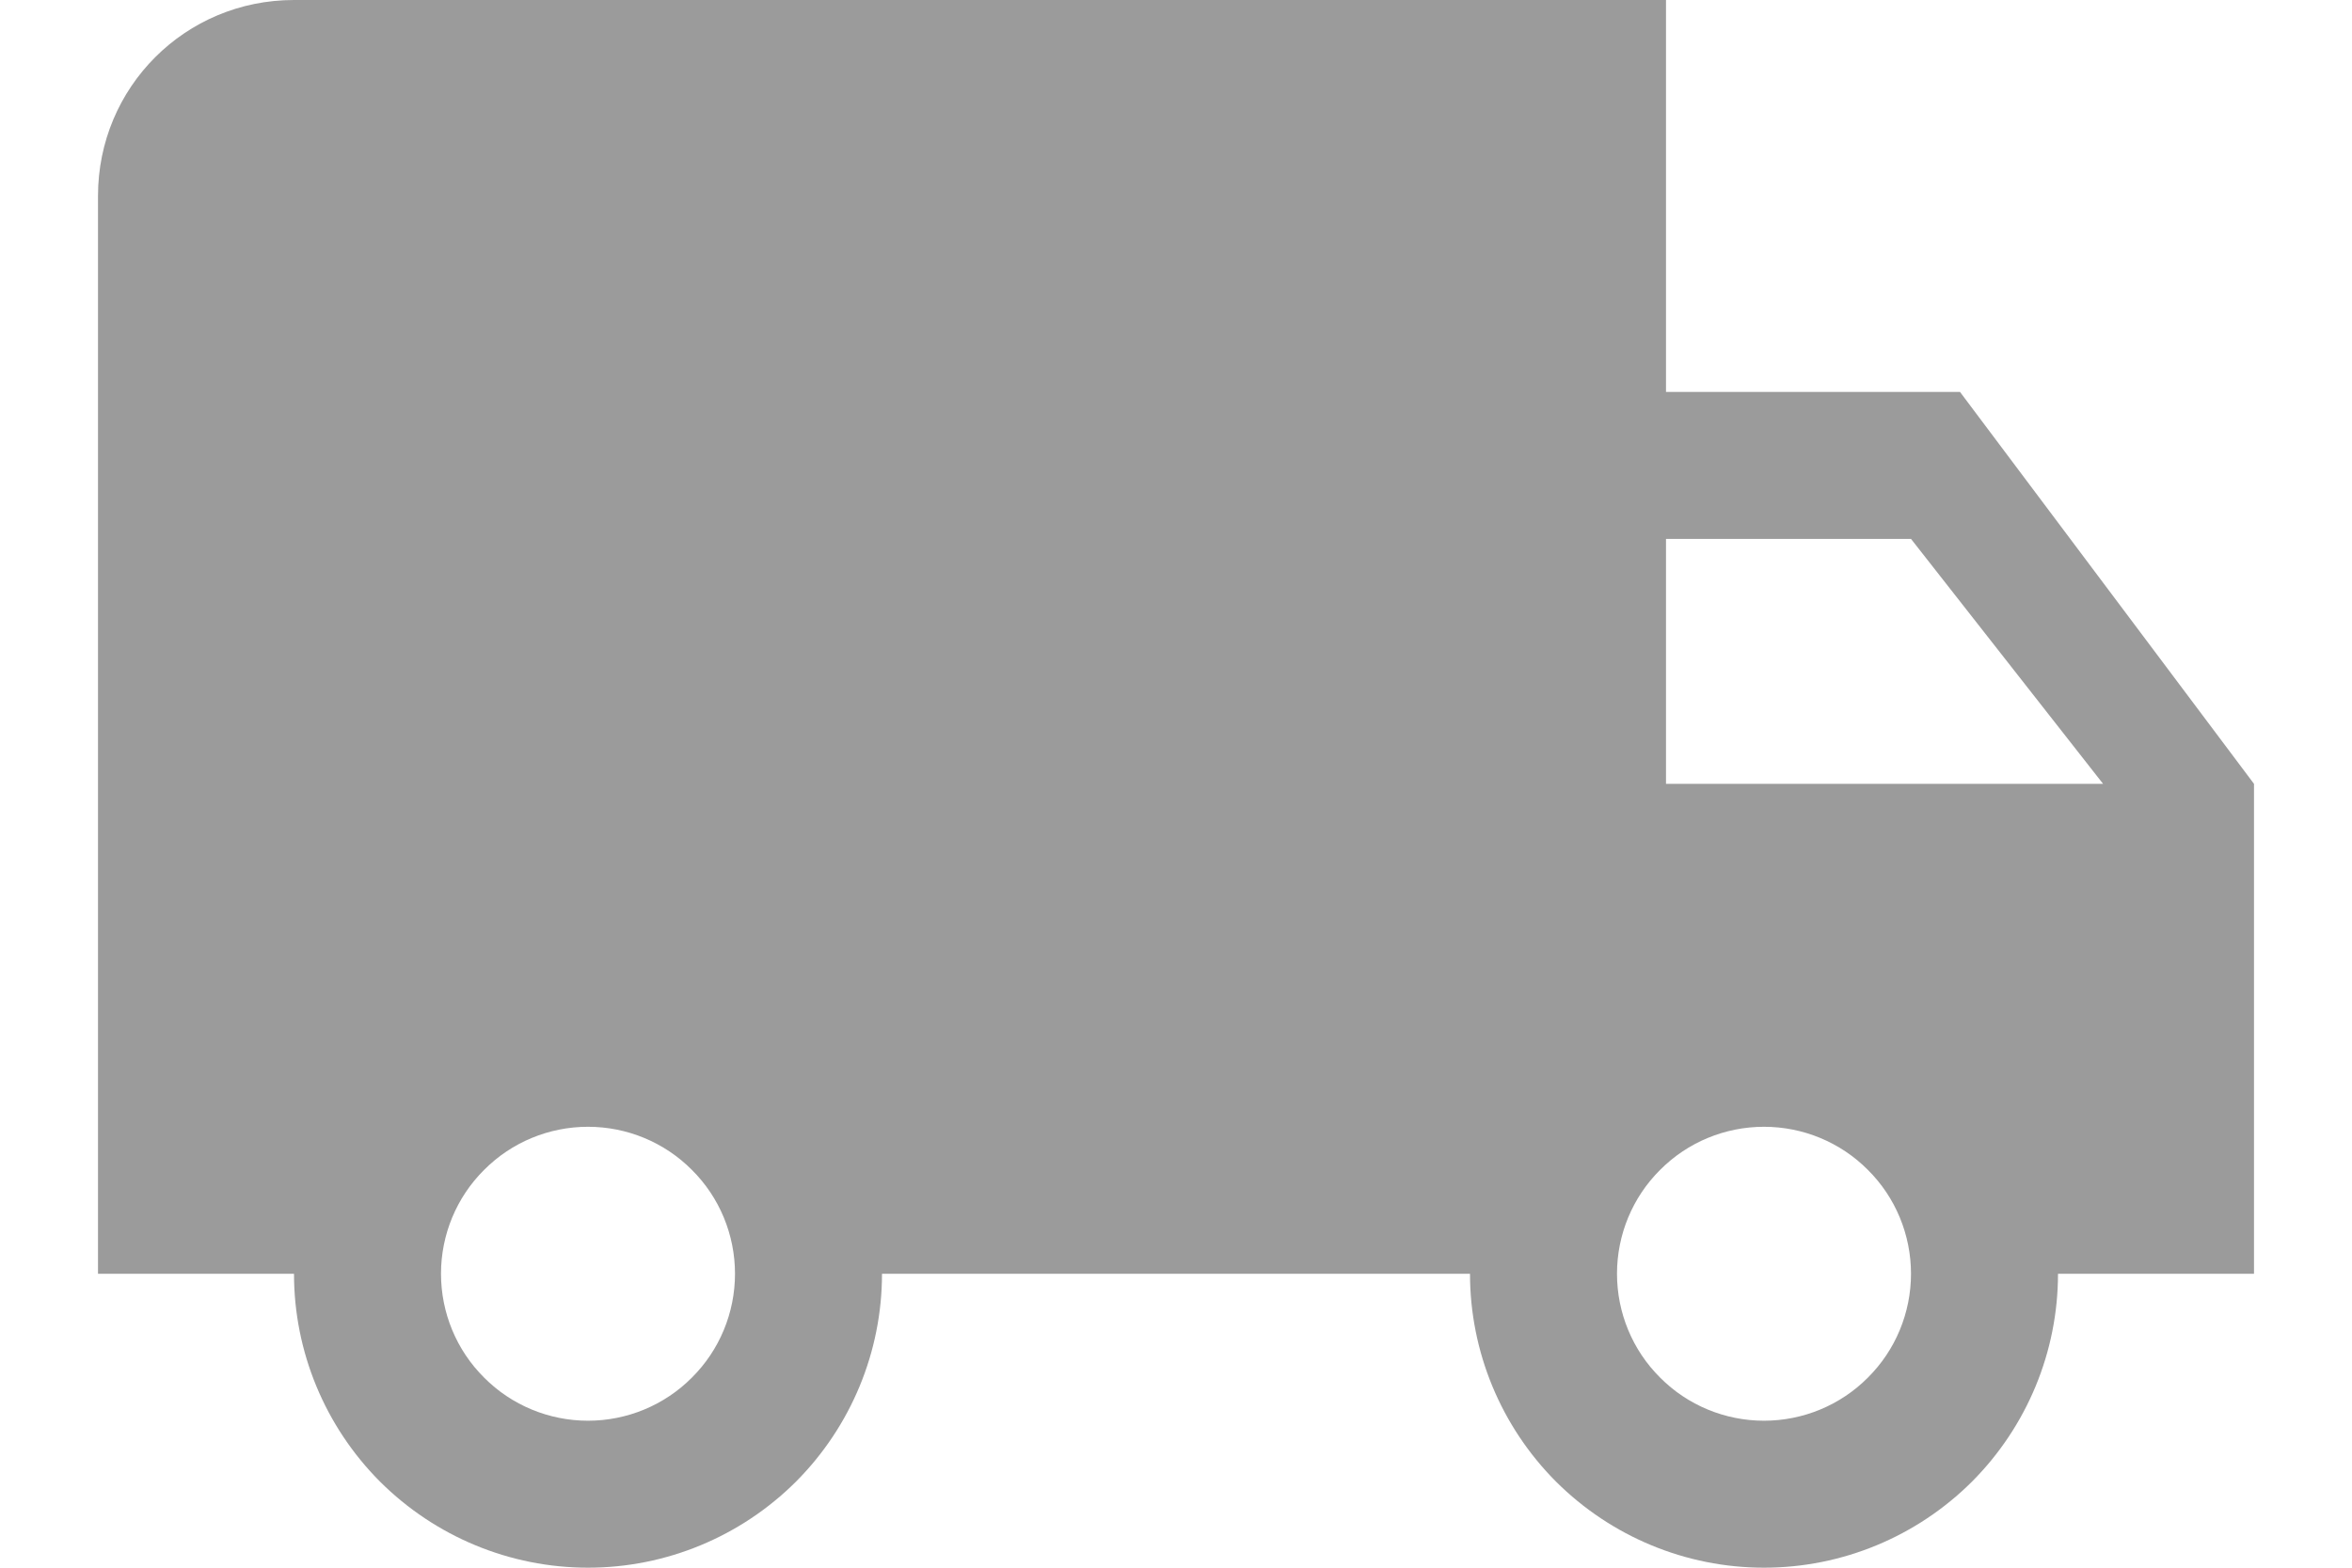 <svg width="12" height="8" viewBox="0 0 12 8" fill="none" xmlns="http://www.w3.org/2000/svg">
<path d="M9 7.25C8.801 7.25 8.61 7.171 8.47 7.03C8.329 6.89 8.25 6.699 8.25 6.5C8.25 6.301 8.329 6.11 8.47 5.97C8.61 5.829 8.801 5.75 9 5.75C9.199 5.75 9.39 5.829 9.53 5.97C9.671 6.11 9.75 6.301 9.75 6.5C9.75 6.699 9.671 6.89 9.53 7.03C9.39 7.171 9.199 7.25 9 7.25ZM9.75 2.75L10.73 4H8.5V2.75M3 7.25C2.801 7.25 2.61 7.171 2.47 7.03C2.329 6.89 2.25 6.699 2.25 6.5C2.25 6.301 2.329 6.11 2.47 5.97C2.61 5.829 2.801 5.75 3 5.75C3.199 5.75 3.39 5.829 3.53 5.97C3.671 6.11 3.75 6.301 3.75 6.5C3.75 6.699 3.671 6.89 3.53 7.03C3.39 7.171 3.199 7.25 3 7.25ZM10 2H8.5V0H1.5C0.945 0 0.5 0.445 0.5 1V6.5H1.5C1.5 6.898 1.658 7.279 1.939 7.561C2.221 7.842 2.602 8 3 8C3.398 8 3.779 7.842 4.061 7.561C4.342 7.279 4.5 6.898 4.5 6.5H7.5C7.5 6.898 7.658 7.279 7.939 7.561C8.221 7.842 8.602 8 9 8C9.398 8 9.779 7.842 10.061 7.561C10.342 7.279 10.5 6.898 10.5 6.5H11.5V4L10 2Z" fill="#9B9B9B"/>
</svg>
